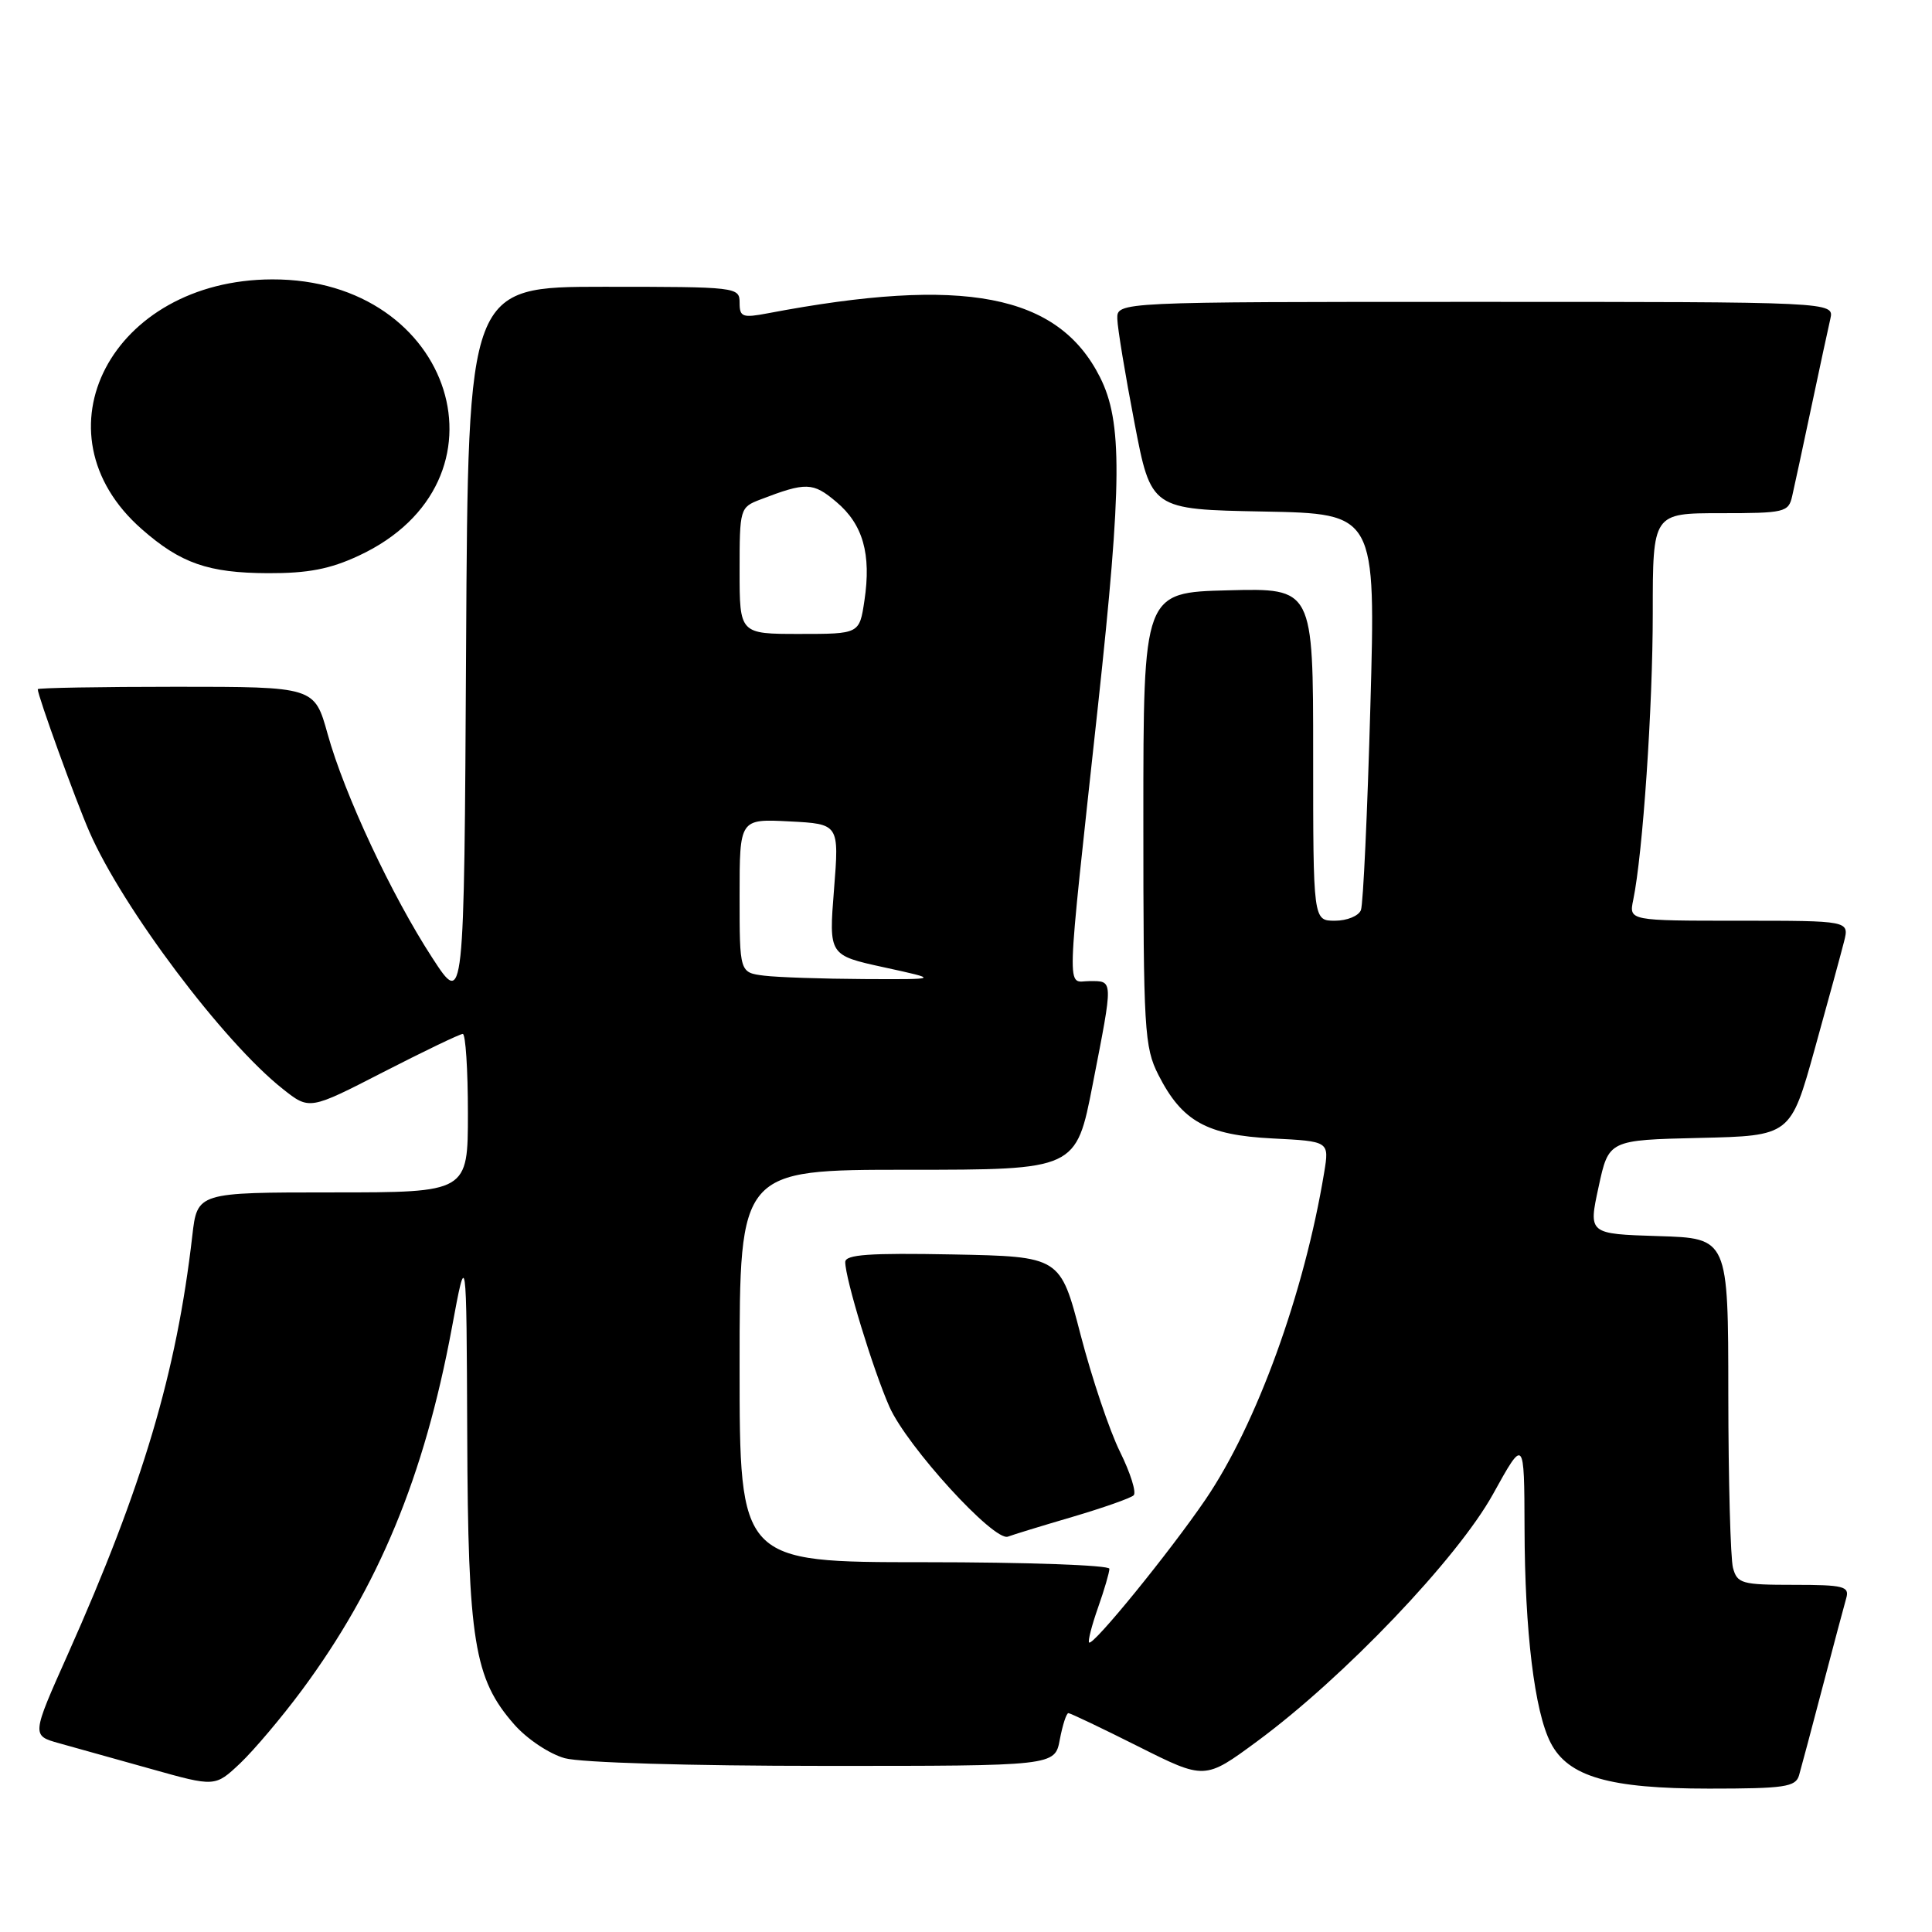 <?xml version="1.0" encoding="UTF-8" standalone="no"?>
<!DOCTYPE svg PUBLIC "-//W3C//DTD SVG 1.1//EN" "http://www.w3.org/Graphics/SVG/1.1/DTD/svg11.dtd" >
<svg xmlns="http://www.w3.org/2000/svg" xmlns:xlink="http://www.w3.org/1999/xlink" version="1.1" viewBox="0 0 256 256">
 <g >
 <path fill="currentColor"
d=" M 39.97 224.00 C 50.16 210.26 56.21 195.64 59.87 175.97 C 61.81 165.50 61.81 165.50 61.91 190.07 C 62.01 217.47 62.82 222.44 68.13 228.49 C 69.82 230.42 72.79 232.40 74.83 232.97 C 76.95 233.56 91.42 233.99 109.14 233.99 C 139.78 234.00 139.78 234.00 140.43 230.50 C 140.80 228.57 141.30 227.00 141.57 227.00 C 141.83 227.00 146.00 228.99 150.84 231.42 C 159.65 235.84 159.65 235.84 166.57 230.74 C 178.07 222.27 193.08 206.54 197.82 198.00 C 201.97 190.50 201.97 190.50 202.01 202.50 C 202.04 216.17 203.34 226.82 205.47 230.93 C 207.79 235.43 213.23 237.00 226.45 237.00 C 236.46 237.00 237.93 236.78 238.38 235.25 C 238.66 234.29 240.07 229.00 241.51 223.50 C 242.96 218.00 244.36 212.71 244.64 211.75 C 245.08 210.20 244.30 210.00 237.68 210.00 C 230.80 210.00 230.19 209.83 229.63 207.75 C 229.30 206.51 229.02 196.18 229.01 184.79 C 229.00 164.07 229.00 164.07 219.74 163.79 C 210.47 163.50 210.47 163.50 211.82 157.28 C 213.16 151.06 213.16 151.06 225.21 150.78 C 237.26 150.50 237.26 150.50 240.46 139.00 C 242.22 132.68 243.97 126.26 244.35 124.75 C 245.04 122.00 245.04 122.00 230.44 122.00 C 215.84 122.00 215.84 122.00 216.41 119.25 C 217.68 113.13 219.00 93.72 219.00 81.25 C 219.00 68.00 219.00 68.00 227.98 68.00 C 236.48 68.00 236.99 67.88 237.47 65.75 C 237.76 64.51 238.89 59.23 240.00 54.00 C 241.11 48.77 242.24 43.49 242.53 42.25 C 243.04 40.00 243.04 40.00 195.52 40.00 C 148.00 40.00 148.00 40.00 148.05 42.25 C 148.08 43.49 149.10 49.67 150.32 56.00 C 152.52 67.50 152.52 67.50 167.41 67.78 C 182.30 68.06 182.30 68.06 181.58 93.62 C 181.19 107.68 180.63 119.81 180.33 120.59 C 180.03 121.37 178.48 122.00 176.89 122.00 C 174.00 122.00 174.00 122.00 174.00 99.97 C 174.00 77.93 174.00 77.93 162.75 78.22 C 151.50 78.50 151.50 78.50 151.50 108.50 C 151.50 136.52 151.63 138.76 153.50 142.44 C 156.63 148.59 159.89 150.41 168.62 150.85 C 176.14 151.23 176.14 151.23 175.46 155.36 C 172.82 171.36 166.51 188.74 159.73 198.70 C 154.97 205.68 144.82 218.15 144.31 217.64 C 144.13 217.46 144.66 215.39 145.49 213.03 C 146.32 210.68 147.00 208.36 147.00 207.87 C 147.00 207.39 135.97 207.00 122.50 207.00 C 98.00 207.00 98.00 207.00 98.00 181.00 C 98.00 155.00 98.00 155.00 120.29 155.00 C 142.59 155.00 142.59 155.00 144.79 143.68 C 147.53 129.62 147.55 130.00 144.36 130.00 C 141.28 130.00 141.18 133.22 145.49 93.50 C 148.69 63.91 148.74 55.89 145.75 49.97 C 140.19 38.96 127.75 36.57 101.75 41.51 C 98.38 42.15 98.00 42.01 98.00 40.11 C 98.00 38.04 97.65 38.00 80.01 38.00 C 62.02 38.00 62.02 38.00 61.76 85.70 C 61.50 133.41 61.50 133.41 57.30 126.95 C 51.91 118.68 45.62 105.23 43.41 97.25 C 41.67 91.00 41.67 91.00 23.34 91.00 C 13.25 91.00 5.00 91.15 5.00 91.32 C 5.00 92.18 10.02 106.05 11.85 110.23 C 16.25 120.31 29.62 138.09 37.47 144.29 C 41.00 147.09 41.00 147.09 50.82 142.04 C 56.22 139.27 60.95 137.00 61.32 137.00 C 61.69 137.00 62.00 141.72 62.00 147.50 C 62.00 158.00 62.00 158.00 44.07 158.00 C 26.14 158.00 26.14 158.00 25.48 163.75 C 23.39 181.90 18.92 196.94 8.97 219.24 C 4.18 229.97 4.18 229.97 7.84 230.99 C 9.85 231.55 15.32 233.08 20.00 234.39 C 28.50 236.78 28.50 236.78 31.83 233.64 C 33.65 231.91 37.32 227.57 39.97 224.00 Z  M 142.12 200.99 C 146.18 199.79 149.82 198.51 150.21 198.14 C 150.61 197.77 149.79 195.18 148.41 192.38 C 147.02 189.58 144.68 182.61 143.19 176.89 C 140.50 166.50 140.50 166.50 126.25 166.22 C 115.19 166.01 112.00 166.23 112.00 167.23 C 112.00 169.43 115.68 181.48 117.85 186.40 C 120.18 191.66 131.73 204.32 133.56 203.61 C 134.21 203.36 138.06 202.18 142.12 200.99 Z  M 47.54 73.63 C 68.62 63.82 60.19 36.94 36.05 37.02 C 14.79 37.09 4.22 57.33 18.78 70.11 C 23.93 74.64 27.60 75.92 35.50 75.95 C 40.79 75.97 43.73 75.41 47.54 73.63 Z  M 101.25 129.28 C 98.00 128.87 98.00 128.87 98.00 118.69 C 98.00 108.50 98.00 108.50 104.60 108.84 C 111.20 109.18 111.20 109.18 110.51 117.88 C 109.82 126.58 109.82 126.58 117.16 128.18 C 124.50 129.78 124.50 129.78 114.50 129.73 C 109.00 129.70 103.04 129.50 101.25 129.28 Z  M 98.00 75.62 C 98.00 67.40 98.05 67.22 100.75 66.19 C 106.81 63.86 107.72 63.89 110.81 66.50 C 114.35 69.47 115.47 73.41 114.54 79.59 C 113.88 84.00 113.88 84.00 105.94 84.00 C 98.00 84.00 98.00 84.00 98.00 75.62 Z "/>
</g>
</svg>